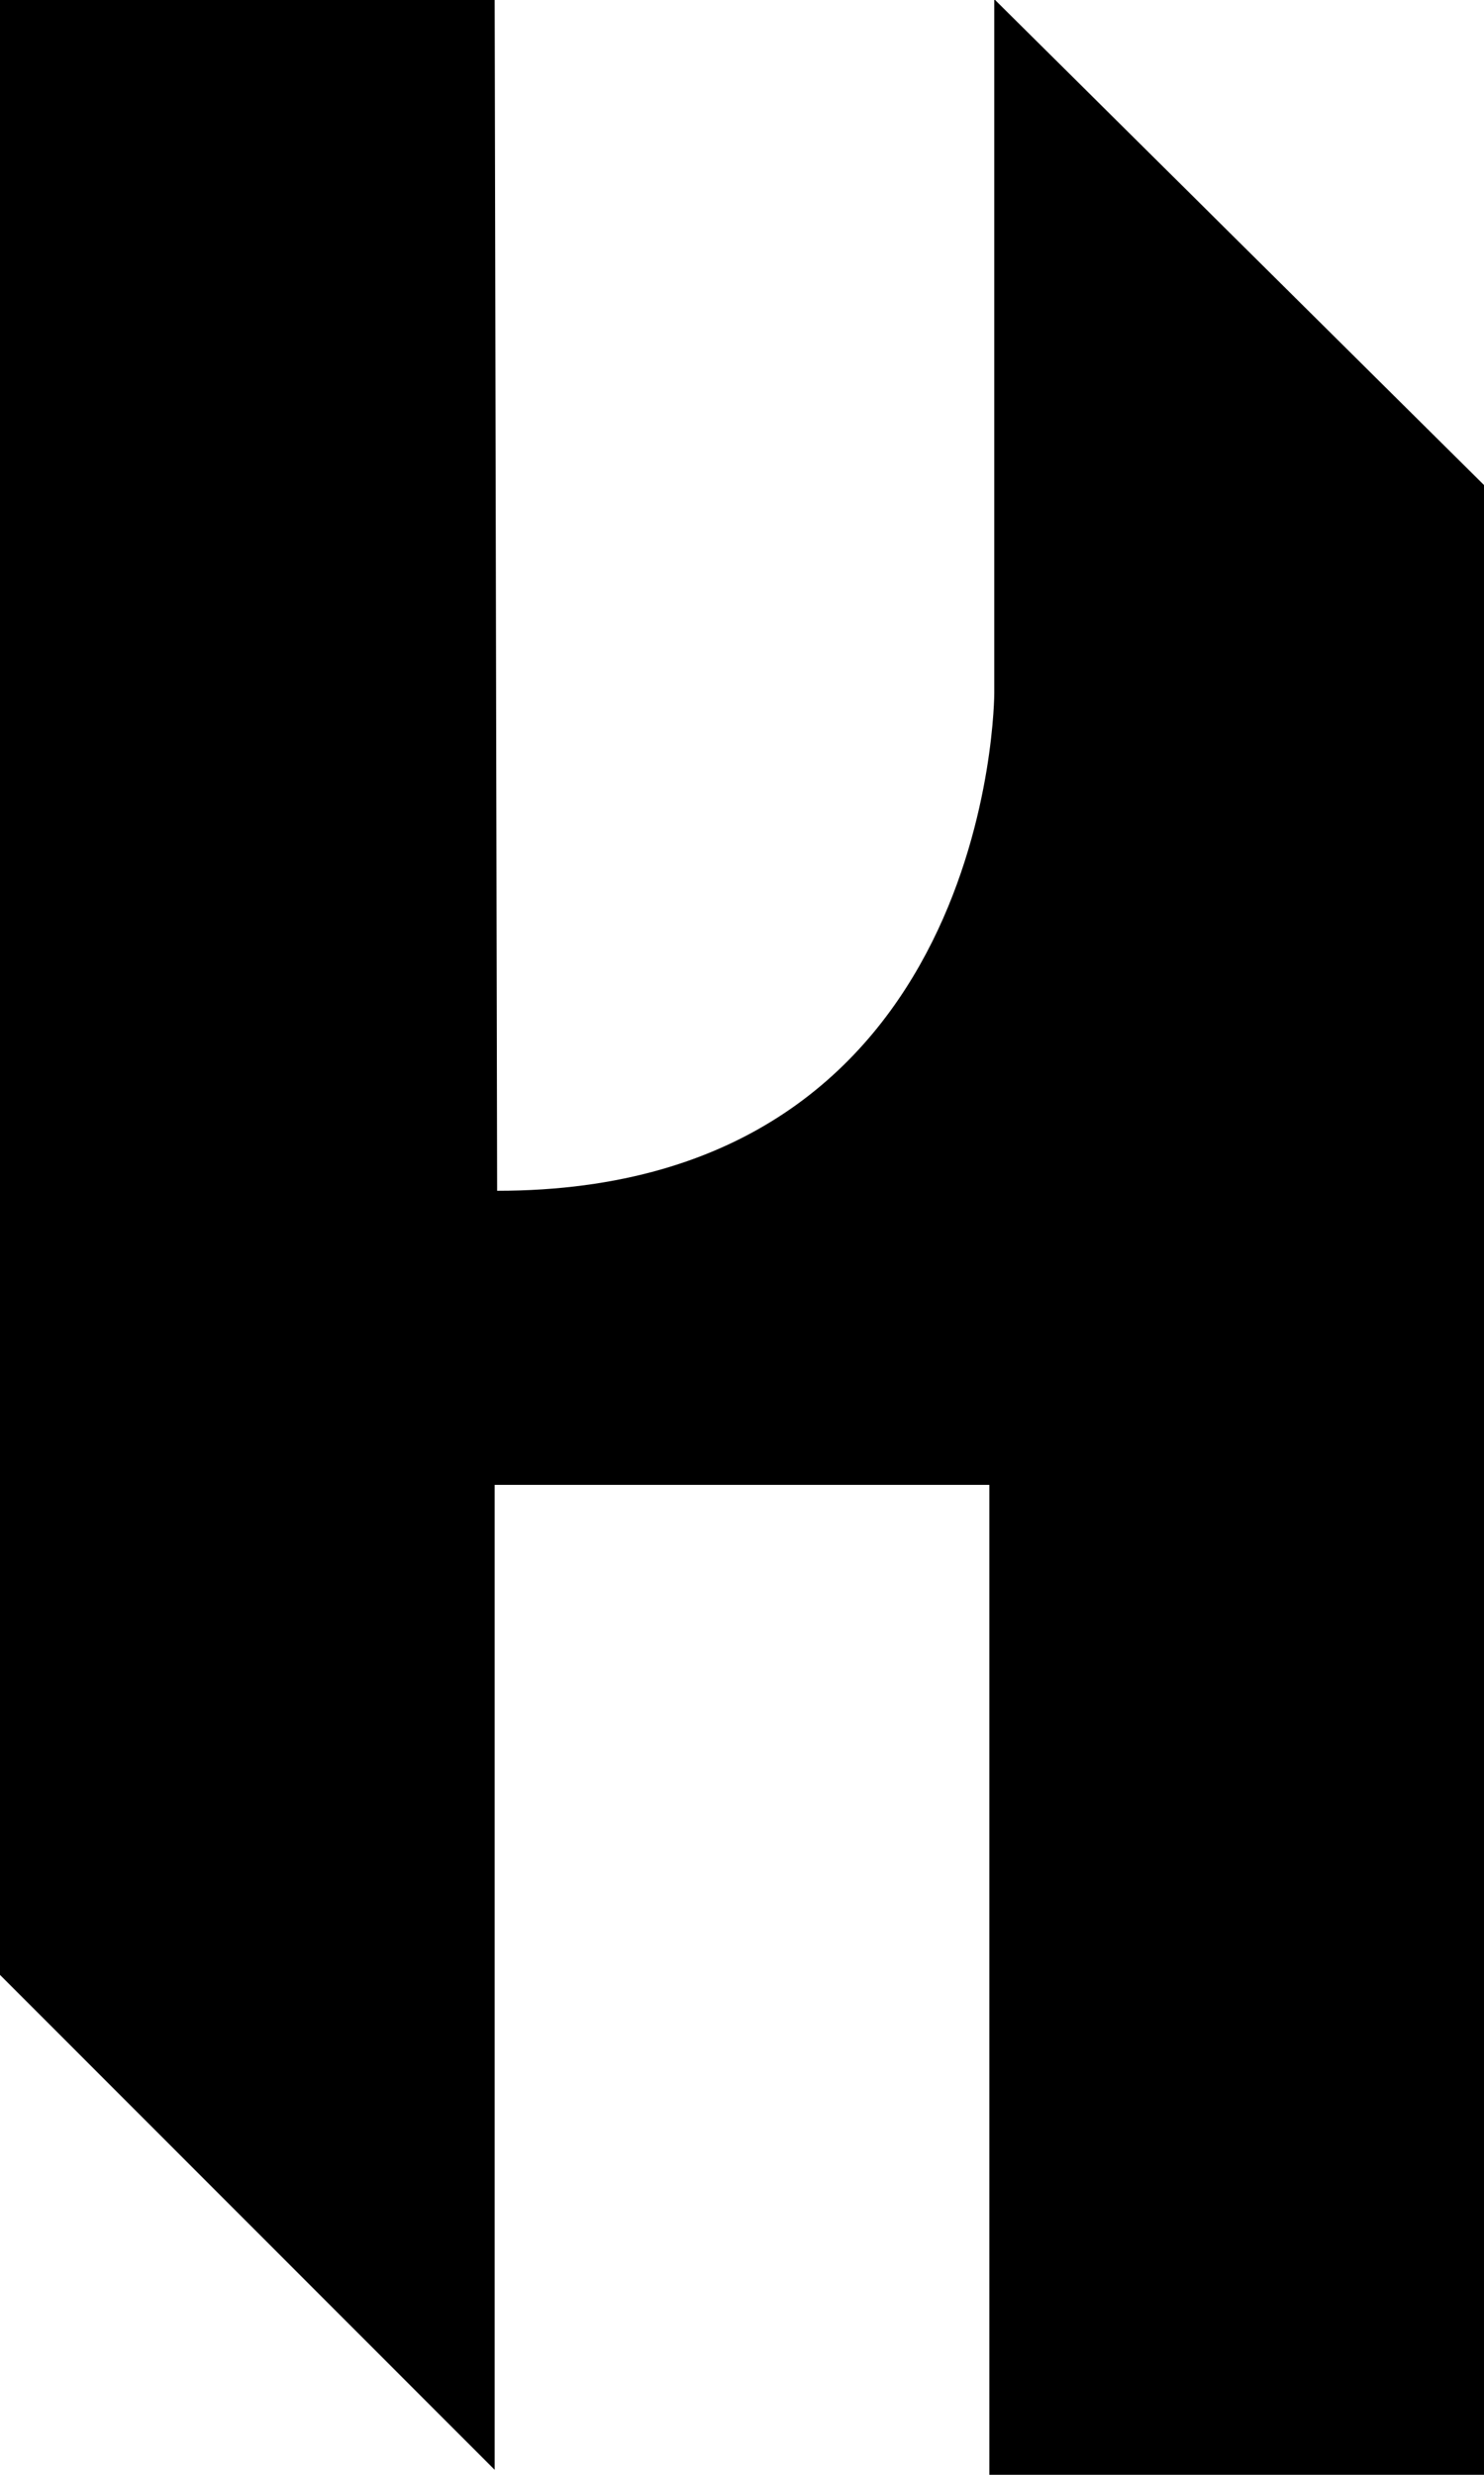 <?xml version="1.0" encoding="utf-8"?>
<!-- Generator: Adobe Illustrator 15.1.0, SVG Export Plug-In  -->
<!DOCTYPE svg PUBLIC "-//W3C//DTD SVG 1.1//EN" "http://www.w3.org/Graphics/SVG/1.1/DTD/svg11.dtd">
<svg version="1.1"
	 xmlns="http://www.w3.org/2000/svg" xmlns:xlink="http://www.w3.org/1999/xlink" xmlns:a="http://ns.adobe.com/AdobeSVGViewerExtensions/3.0/"
	 x="0px" y="0px" width="300px" height="500px" viewBox="0 0.167 300 500"
	 overflow="visible" enable-background="new 0 0.167 300 500" xml:space="preserve">
<defs>
</defs>
<path d="M100,0.167H0v399l100,100v-199h100v200h100v-402L201,0v140.167c0,0,0,100.583-100.5,100.583L100,0.167z"/>
</svg>
